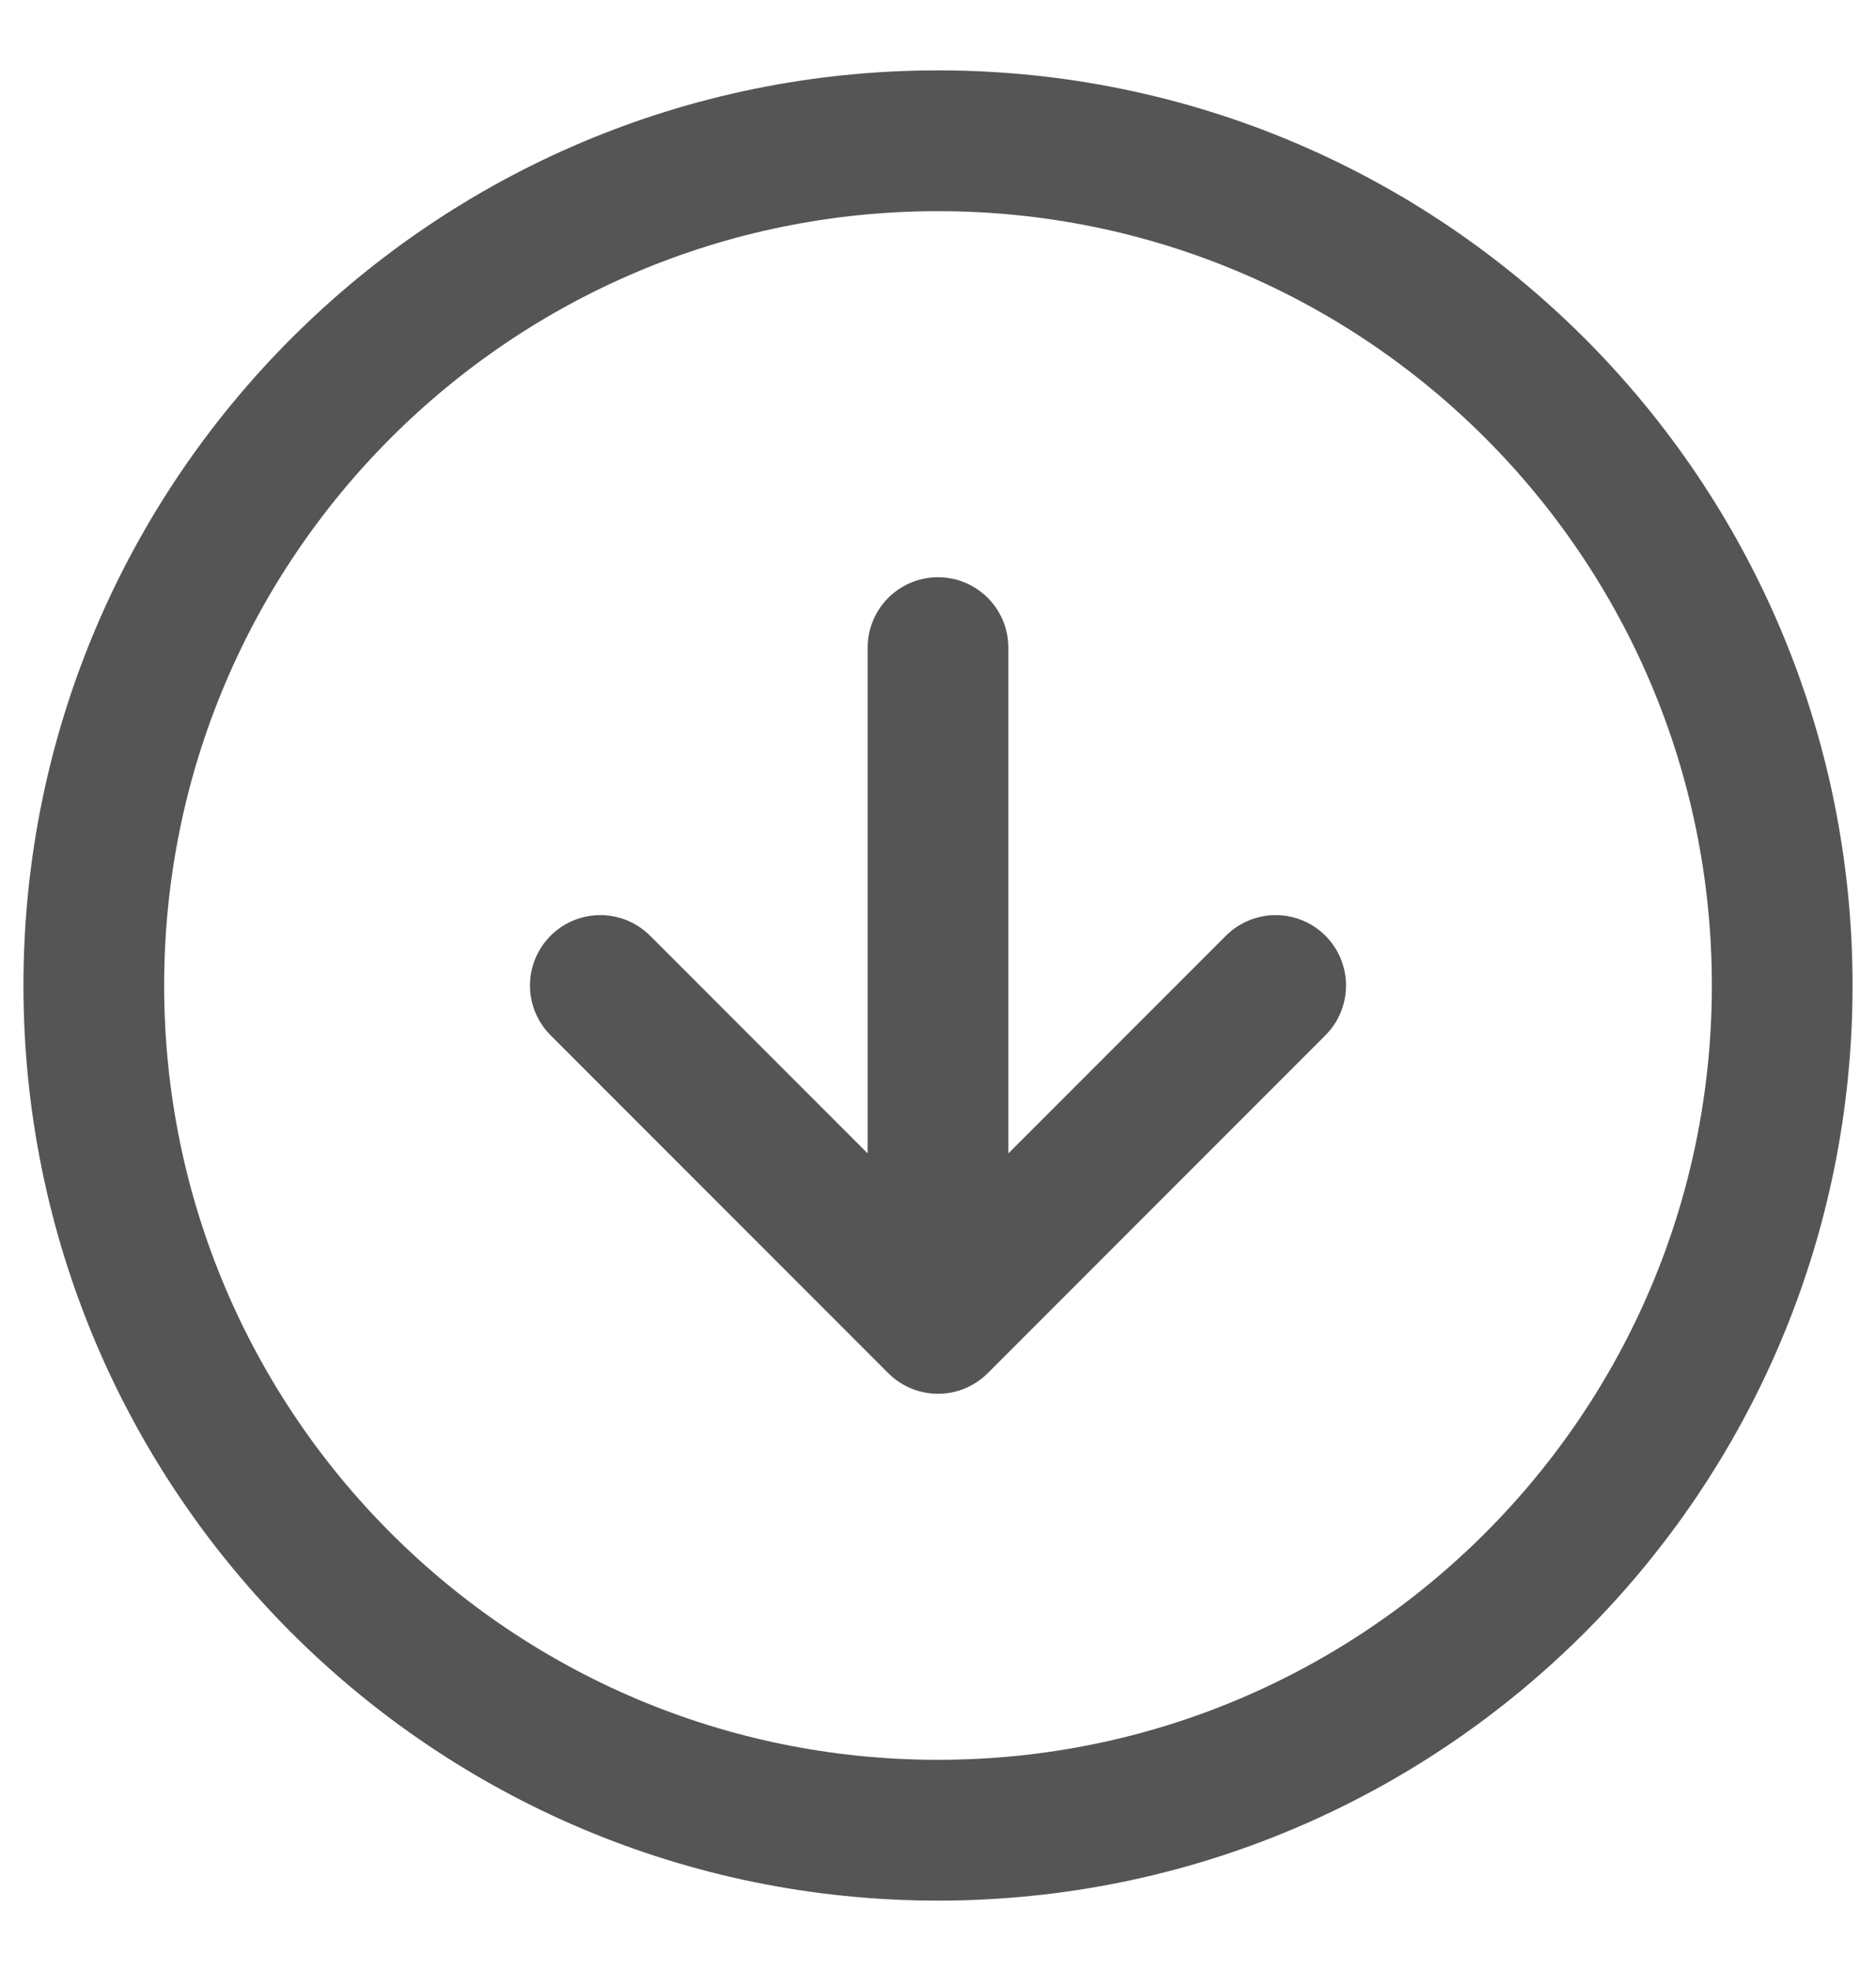 <svg width="20" height="21" viewBox="0 0 20 21" fill="none" xmlns="http://www.w3.org/2000/svg">
<g clip-path="url(#clip0_449_493)">
<path d="M6.4 10.5L10 14.1M10 14.1L13.6 10.5M10 14.1V6.9M19 10.5C19 15.471 14.971 19.5 10 19.5C5.029 19.5 1 15.471 1 10.5C1 5.529 5.029 1.5 10 1.5C14.971 1.5 19 5.529 19 10.5Z" stroke="#555555" stroke-width="1.5" stroke-linecap="round" stroke-linejoin="round"/>
</g>
<defs>
<clipPath id="clip0_449_493">
<rect width="20" height="20" fill="white" transform="translate(0 0.5)"/>
</clipPath>
</defs>
</svg>
